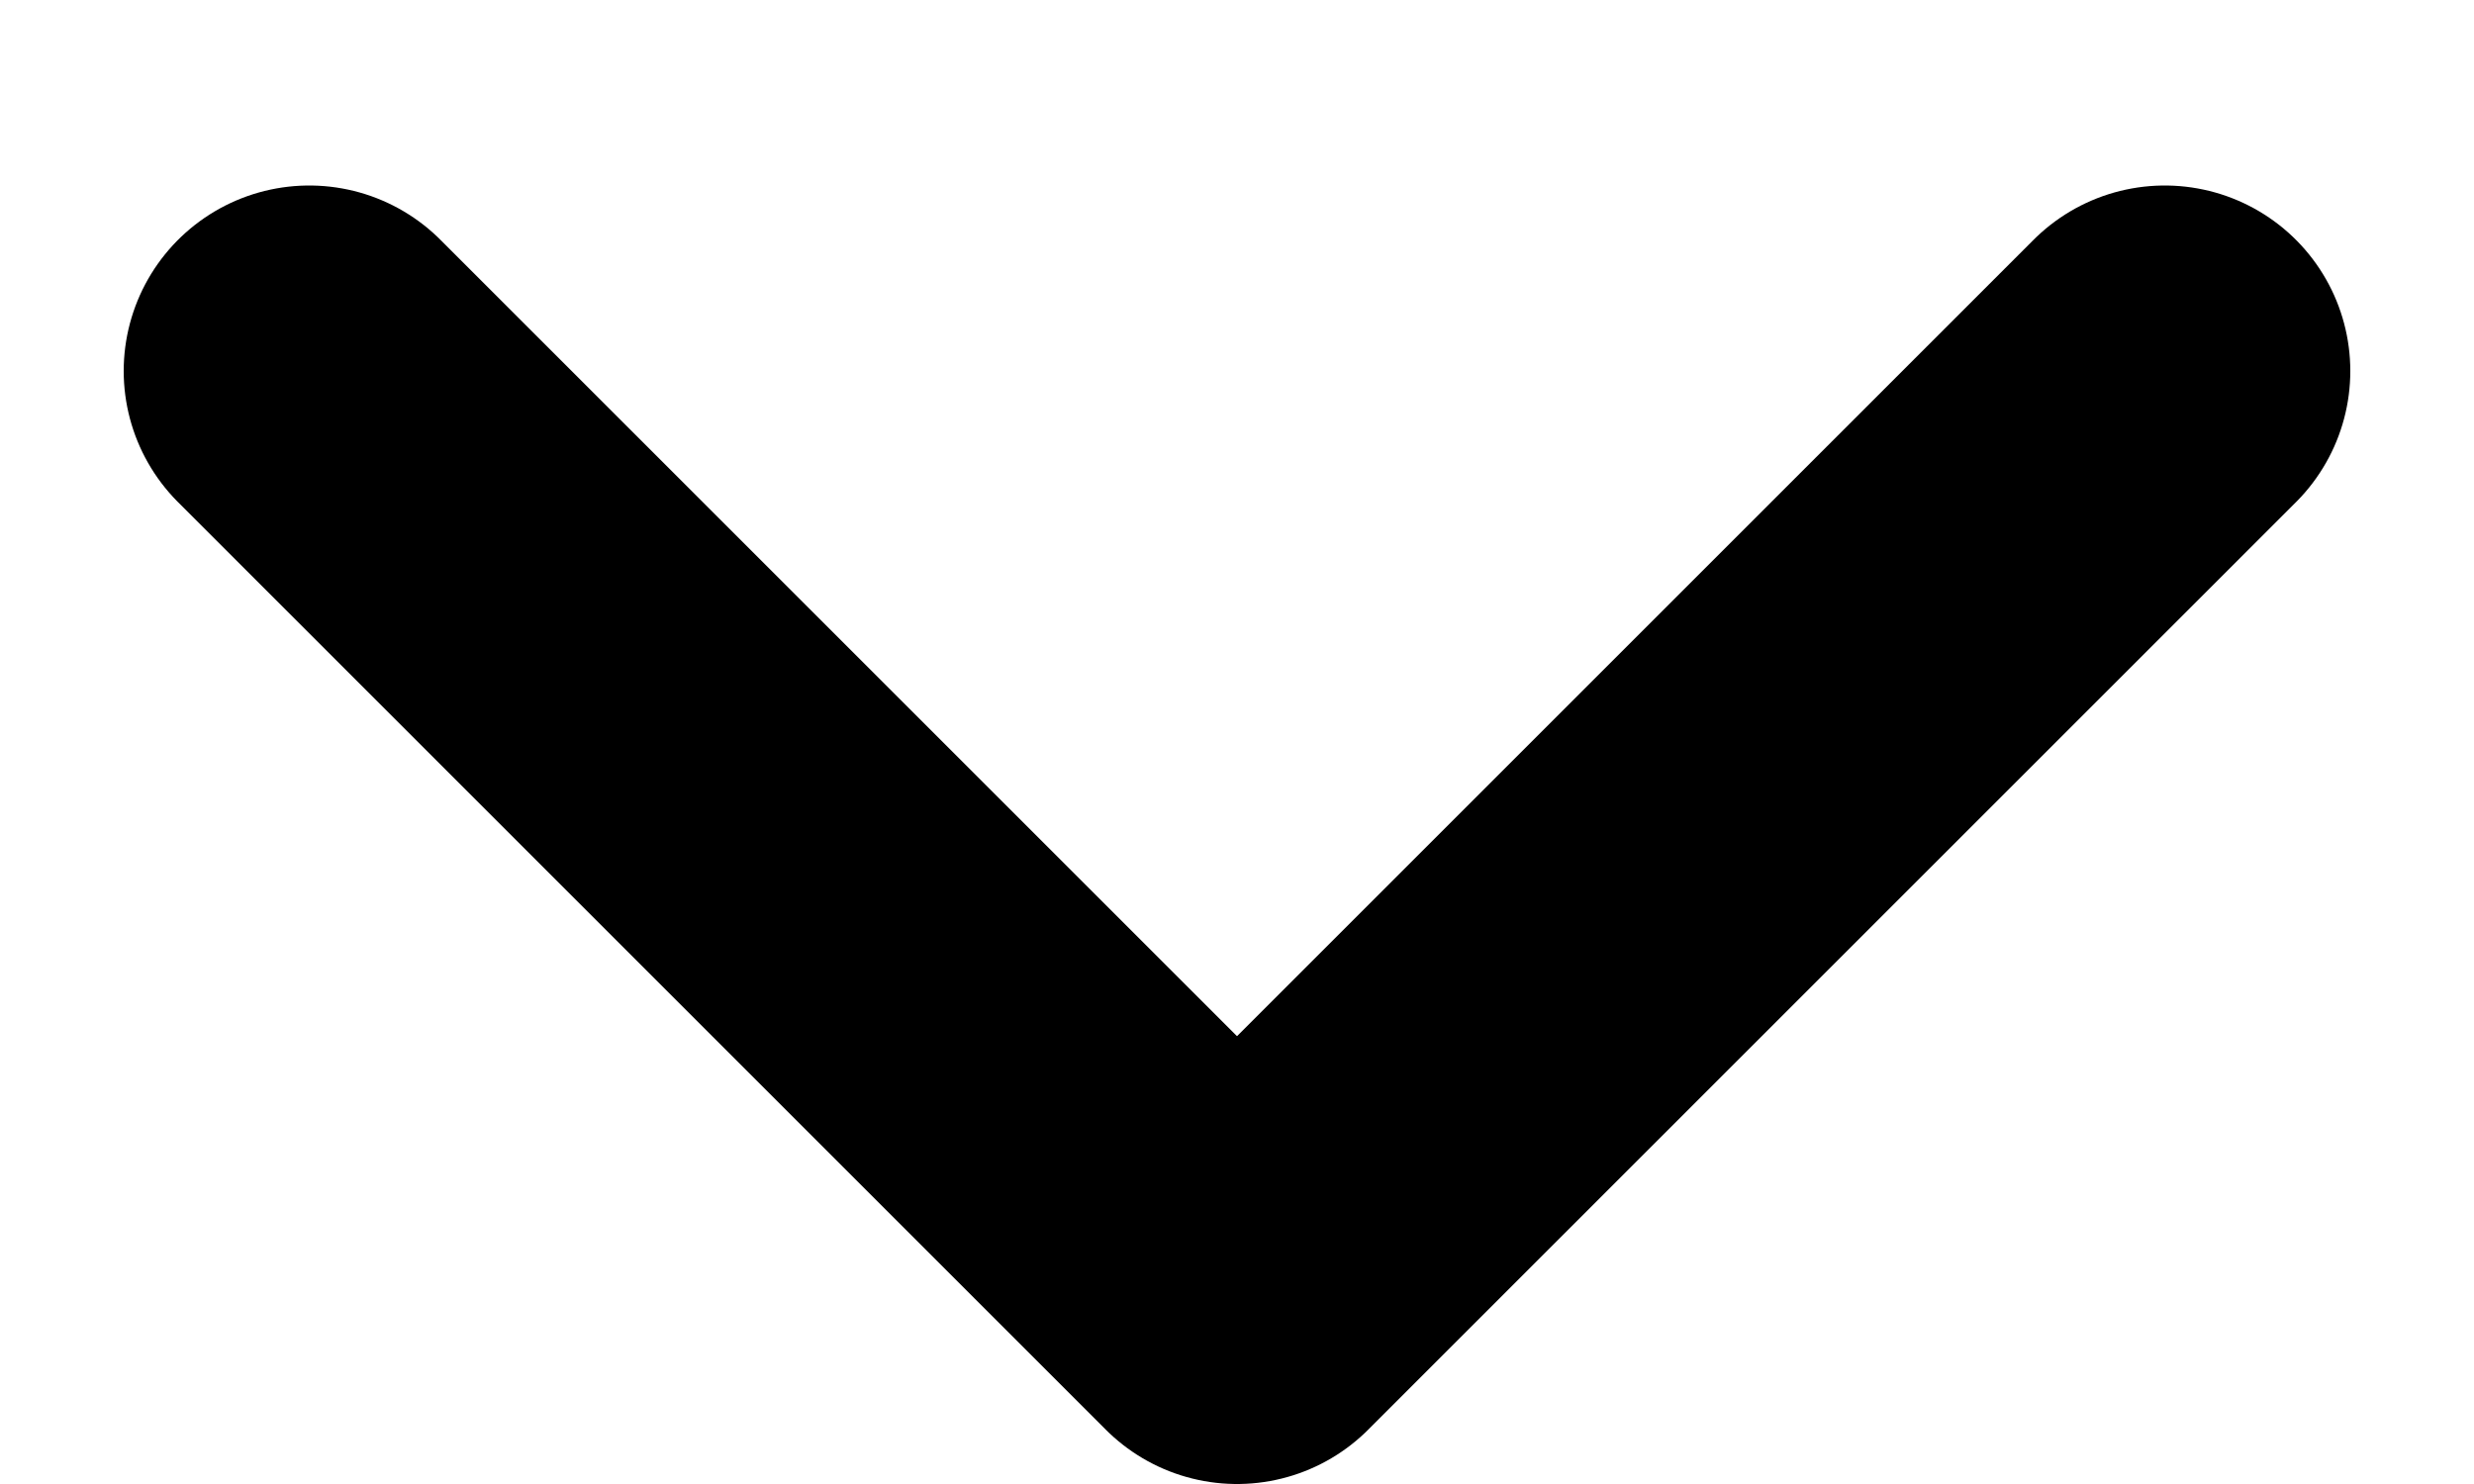<svg width="10" height="6" viewBox="0 0 10 6" fill="none" xmlns="http://www.w3.org/2000/svg">
<path d="M8.75 1.5L5 5.25L1.25 1.5" stroke="black" stroke-width="1.5" stroke-linecap="round" stroke-linejoin="round"/>
</svg>
